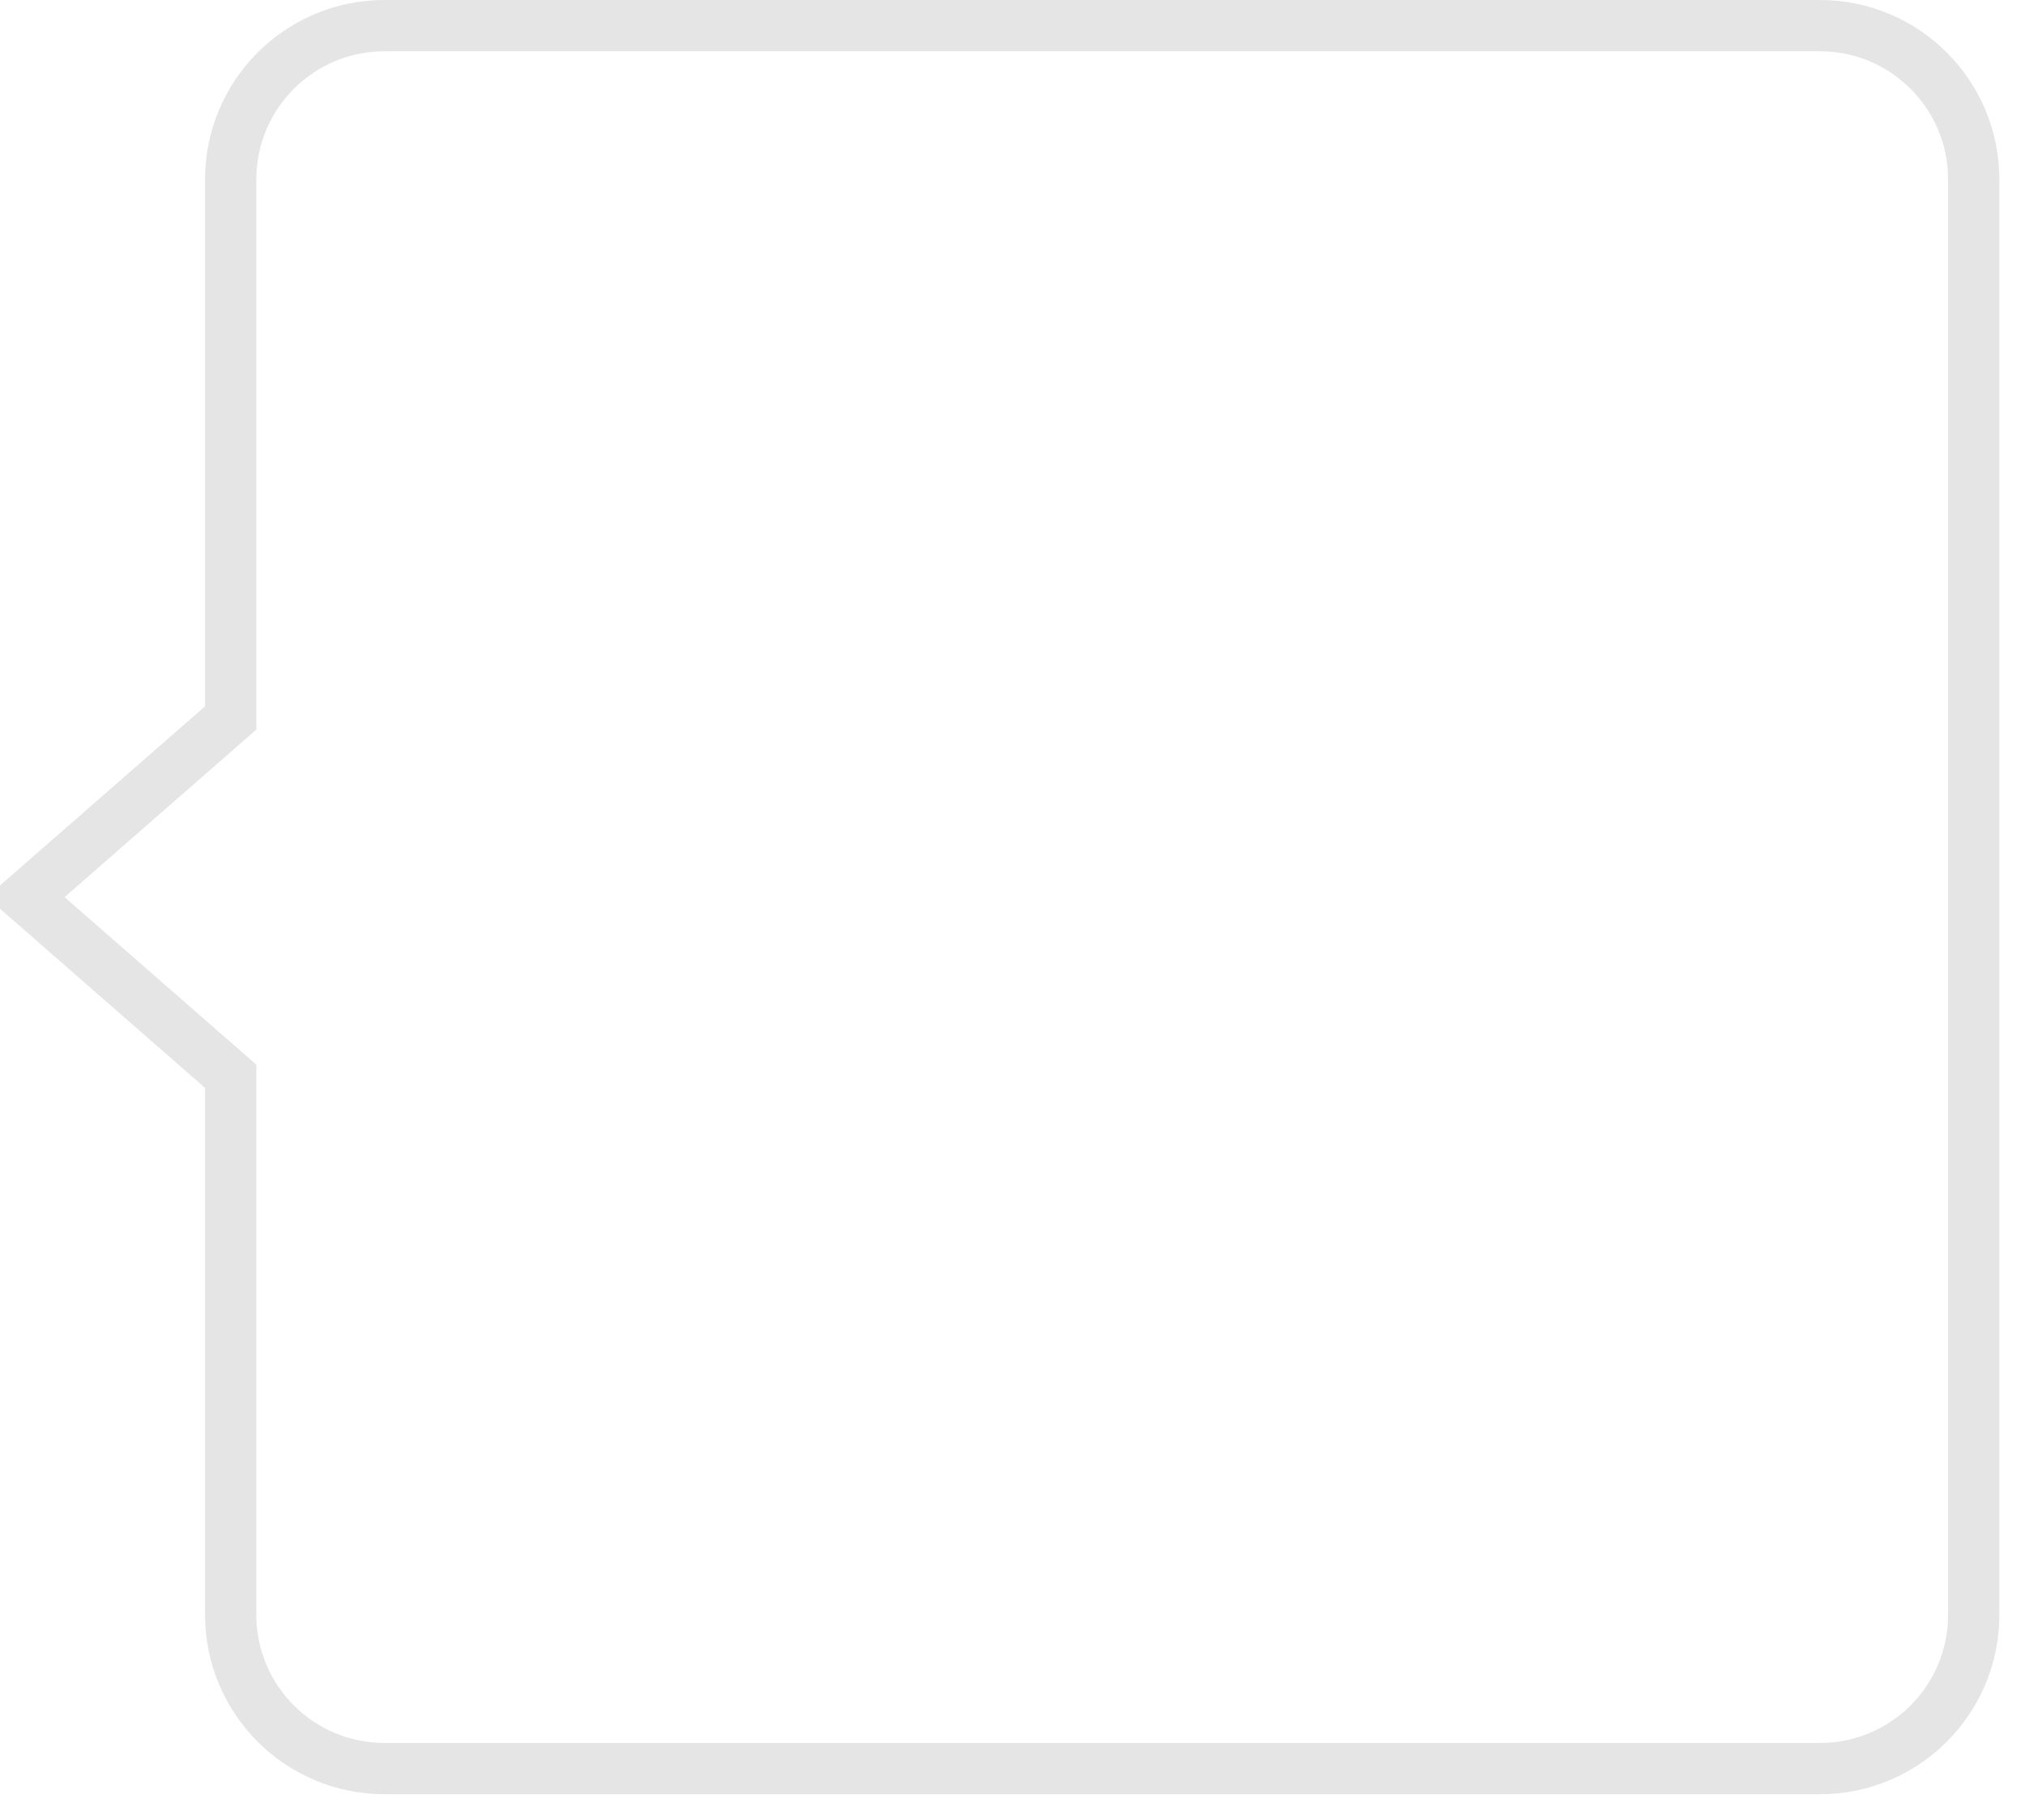 <svg 
 xmlns="http://www.w3.org/2000/svg"
 xmlns:xlink="http://www.w3.org/1999/xlink"
 width="39.5px" height="35.5px">
<path fill-rule="evenodd"  stroke="rgb(0, 0, 0)" stroke-width="1px" stroke-linecap="butt" stroke-linejoin="miter" opacity="0.102" fill="none"
 d="M35.500,34.500 L7.500,34.500 C5.843,34.500 4.500,33.157 4.500,31.500 L4.500,20.995 L0.500,17.500 L4.500,14.005 L4.500,3.500 C4.500,1.843 5.843,0.500 7.500,0.500 L35.500,0.500 C37.157,0.500 38.500,1.843 38.500,3.500 L38.500,31.500 C38.500,33.157 37.157,34.500 35.500,34.500 Z"/>
</svg>